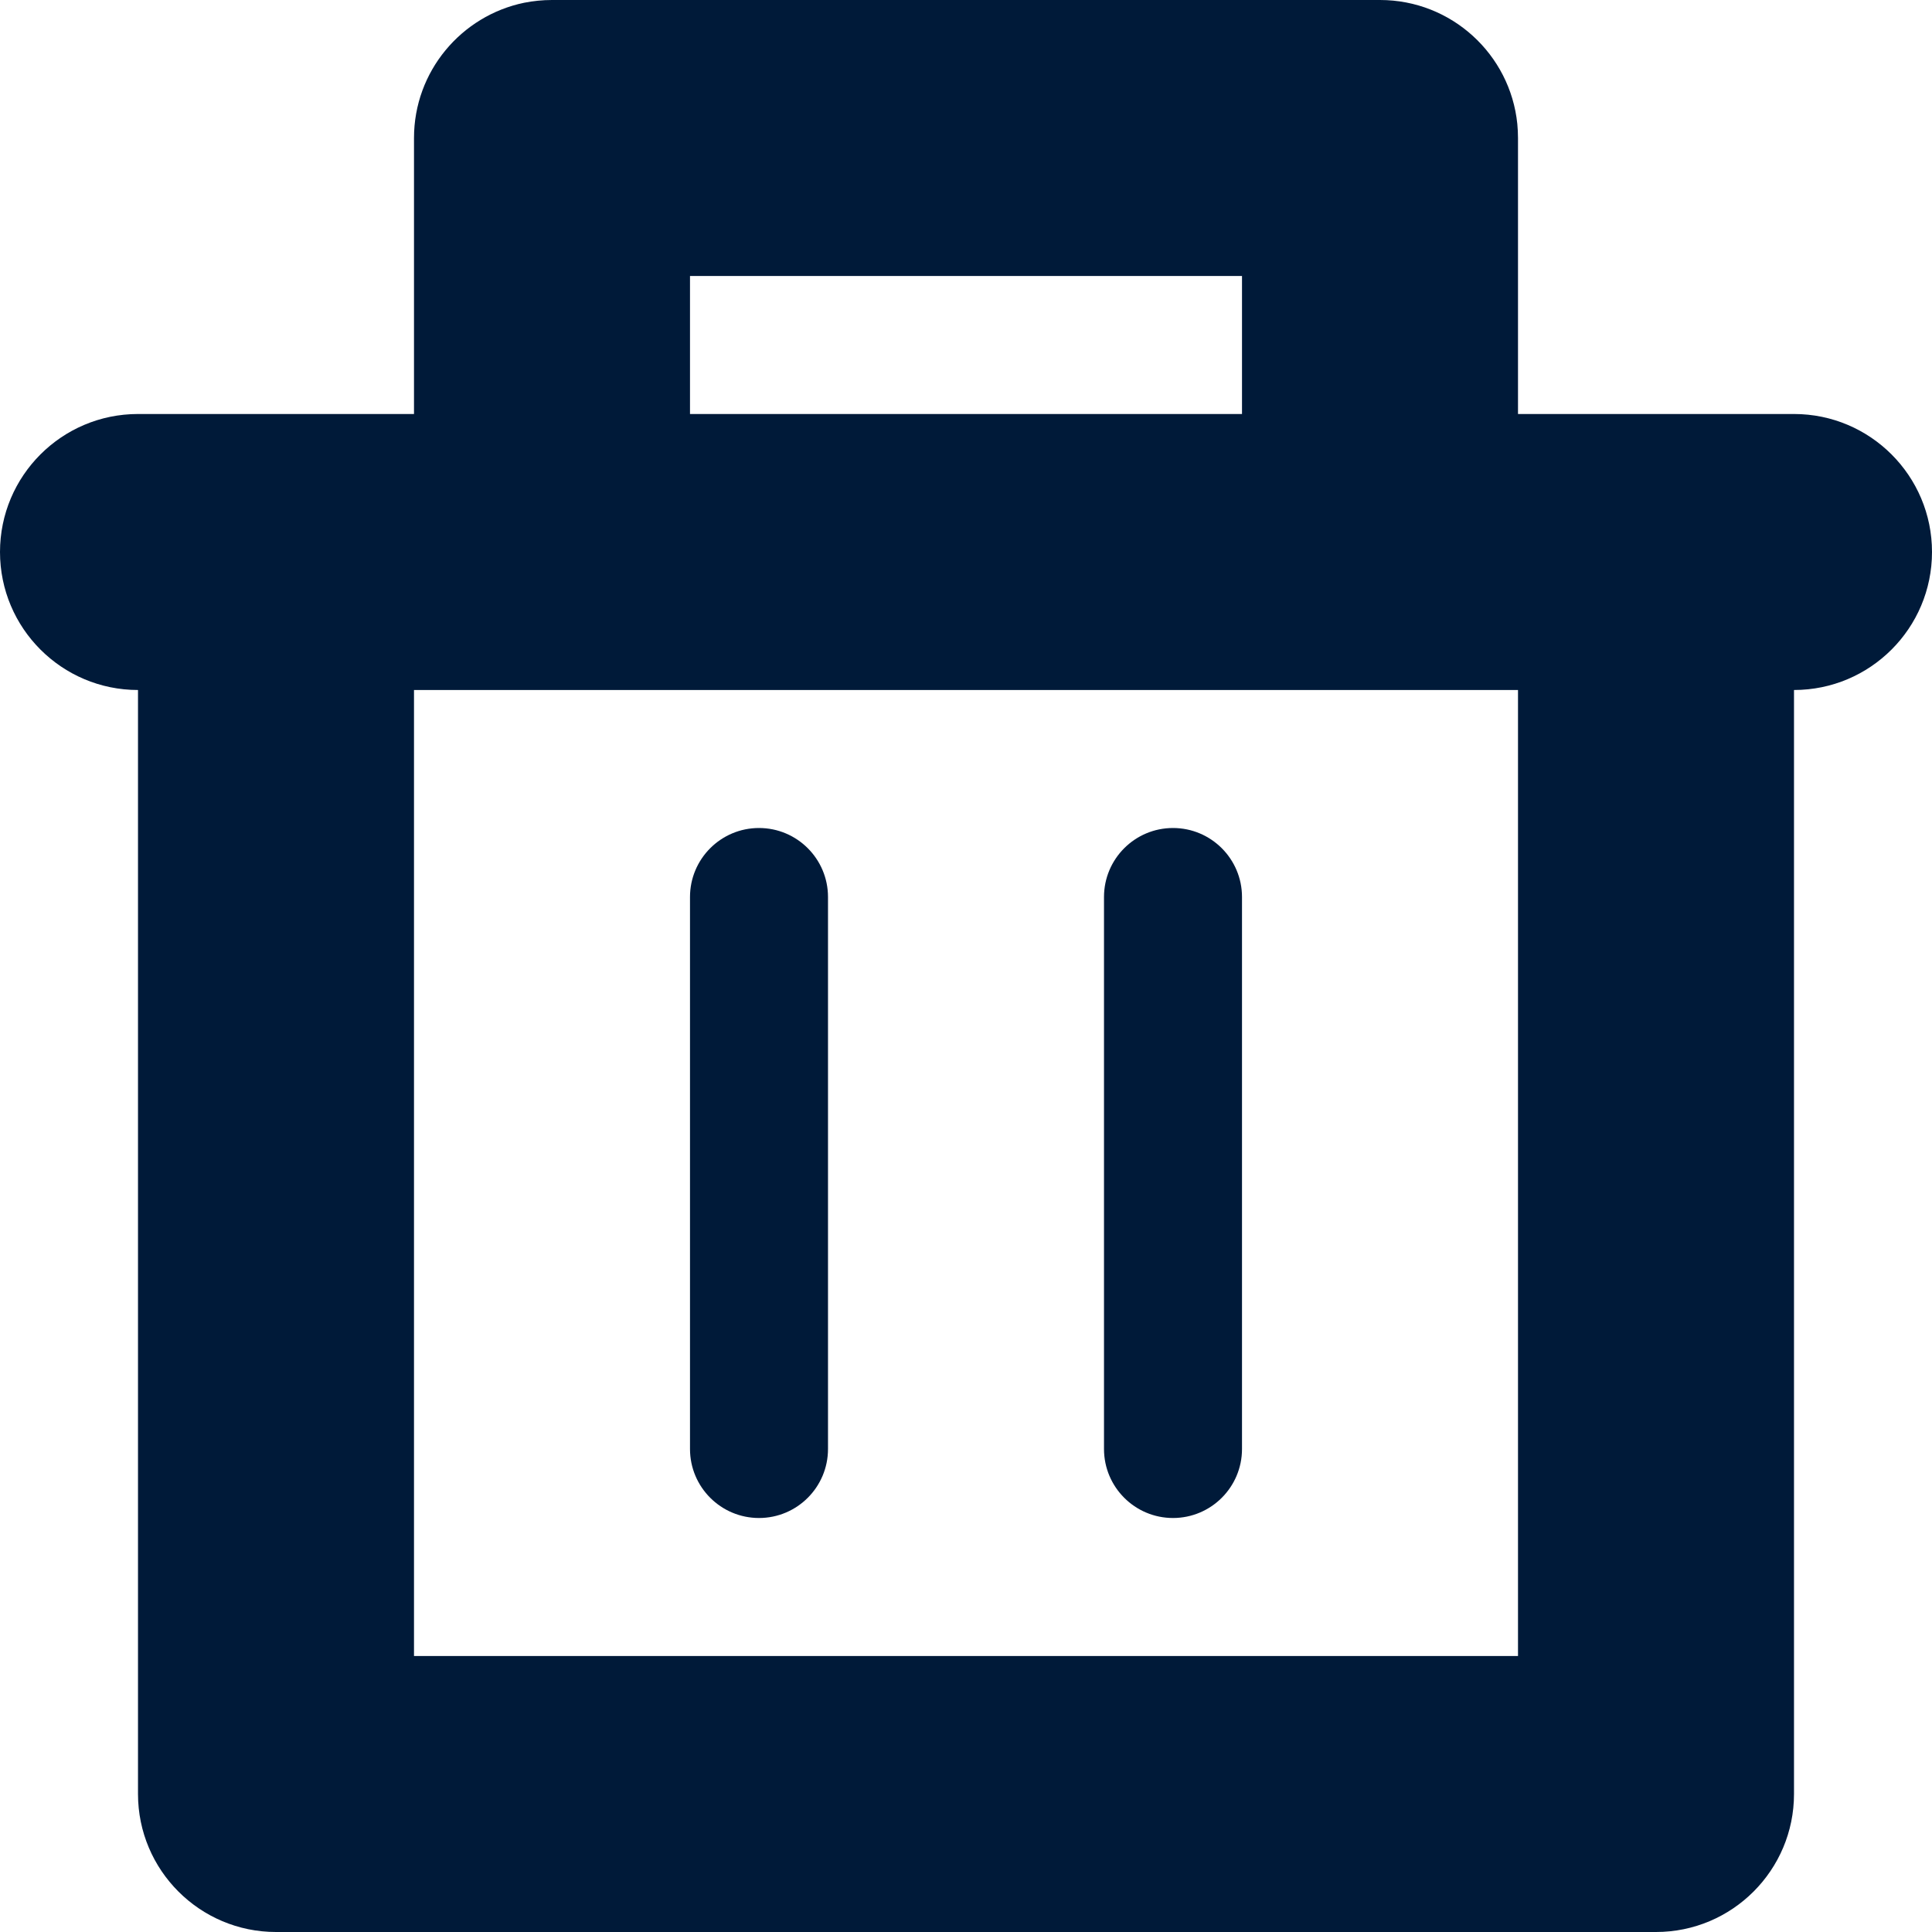<svg width="14" height="14" viewBox="0 0 14 14" fill="none" xmlns="http://www.w3.org/2000/svg">
    <path d="M8 6.5C8 6.224 8.224 6 8.5 6C8.776 6 9 6.224 9 6.5V10.5C9 10.776 8.776 11 8.5 11C8.224 11 8 10.776 8 10.5V6.5Z" fill="#001A39"/>
    <path d="M5.5 6C5.224 6 5 6.224 5 6.5V10.5C5 10.776 5.224 11 5.5 11C5.776 11 6 10.776 6 10.5V6.5C6 6.224 5.776 6 5.5 6Z" fill="#001A39"/>
    <path fill-rule="evenodd" clip-rule="evenodd" d="M3 1C3 0.517 3.343 0.114 3.798 0.02C3.864 0.007 3.931 0 4 0H10C10.518 0 10.944 0.394 10.995 0.898C10.998 0.931 11 0.965 11 1V3H13C13.552 3 14 3.448 14 4C14 4.552 13.552 5 13 5V13C13 13.552 12.552 14 12 14H2C1.448 14 1 13.552 1 13L1 5C0.448 5 0 4.552 0 4C0 3.448 0.448 3 1 3L3 3V1ZM5 3H9V2L5 2V3ZM3 5V12H11V5H3Z" fill="#001A39"/>
</svg>
